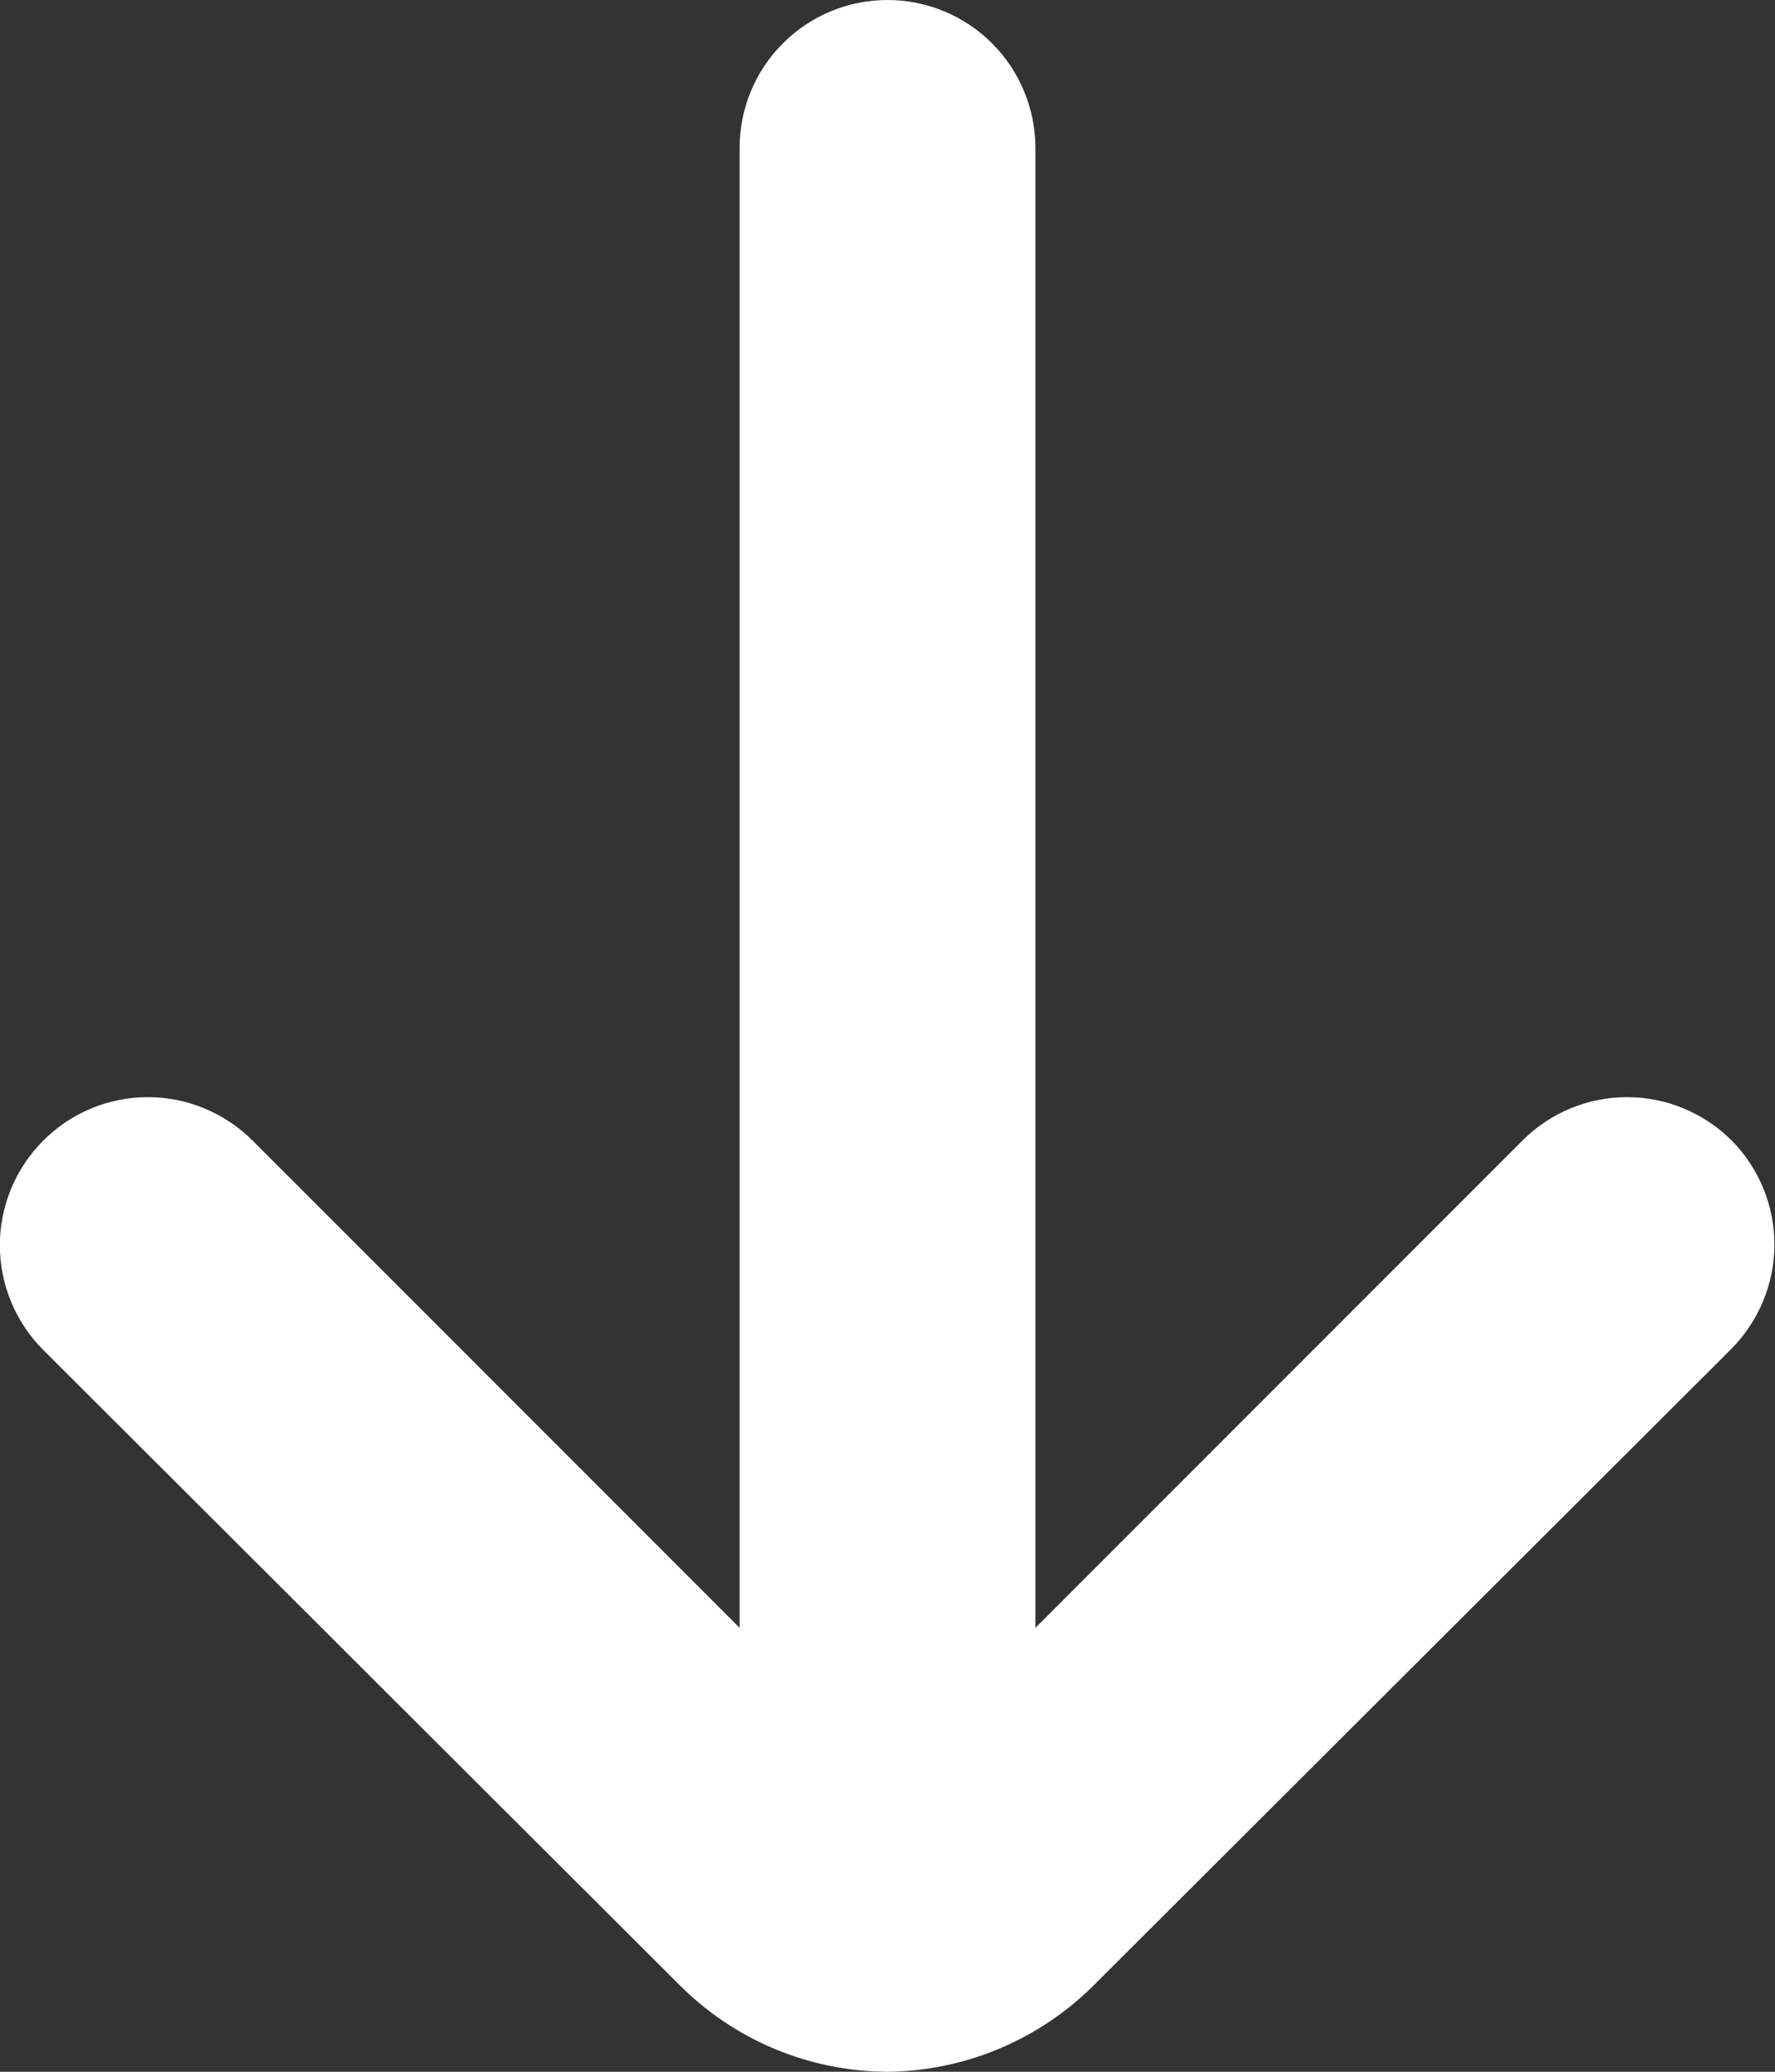 <svg width="12" height="14" viewBox="0 0 12 14" fill="none" xmlns="http://www.w3.org/2000/svg">
<rect x="0" y="0" width="12" height="14" fill="#333333" stroke="none"/>
<path d="M11.71 7.71C11.617 7.616 11.506 7.542 11.384 7.491C11.262 7.44 11.132 7.414 11 7.414C10.868 7.414 10.737 7.44 10.615 7.491C10.493 7.542 10.383 7.616 10.29 7.71L7 11V1C7 0.735 6.894 0.48 6.707 0.293C6.519 0.105 6.265 0 6 0C5.735 0 5.48 0.105 5.293 0.293C5.105 0.48 5 0.735 5 1V11L1.71 7.71C1.617 7.616 1.506 7.542 1.384 7.491C1.263 7.44 1.132 7.414 1 7.414C0.868 7.414 0.737 7.44 0.615 7.491C0.493 7.542 0.383 7.616 0.29 7.71C0.104 7.897 -0.001 8.151 -0.001 8.415C-0.001 8.679 0.104 8.933 0.29 9.12L4.59 13.41C4.963 13.786 5.47 13.998 6 14C6.526 13.995 7.029 13.783 7.4 13.41L11.7 9.12C11.887 8.934 11.994 8.681 11.996 8.417C11.998 8.153 11.895 7.899 11.71 7.71Z" fill="white"/>
</svg>
